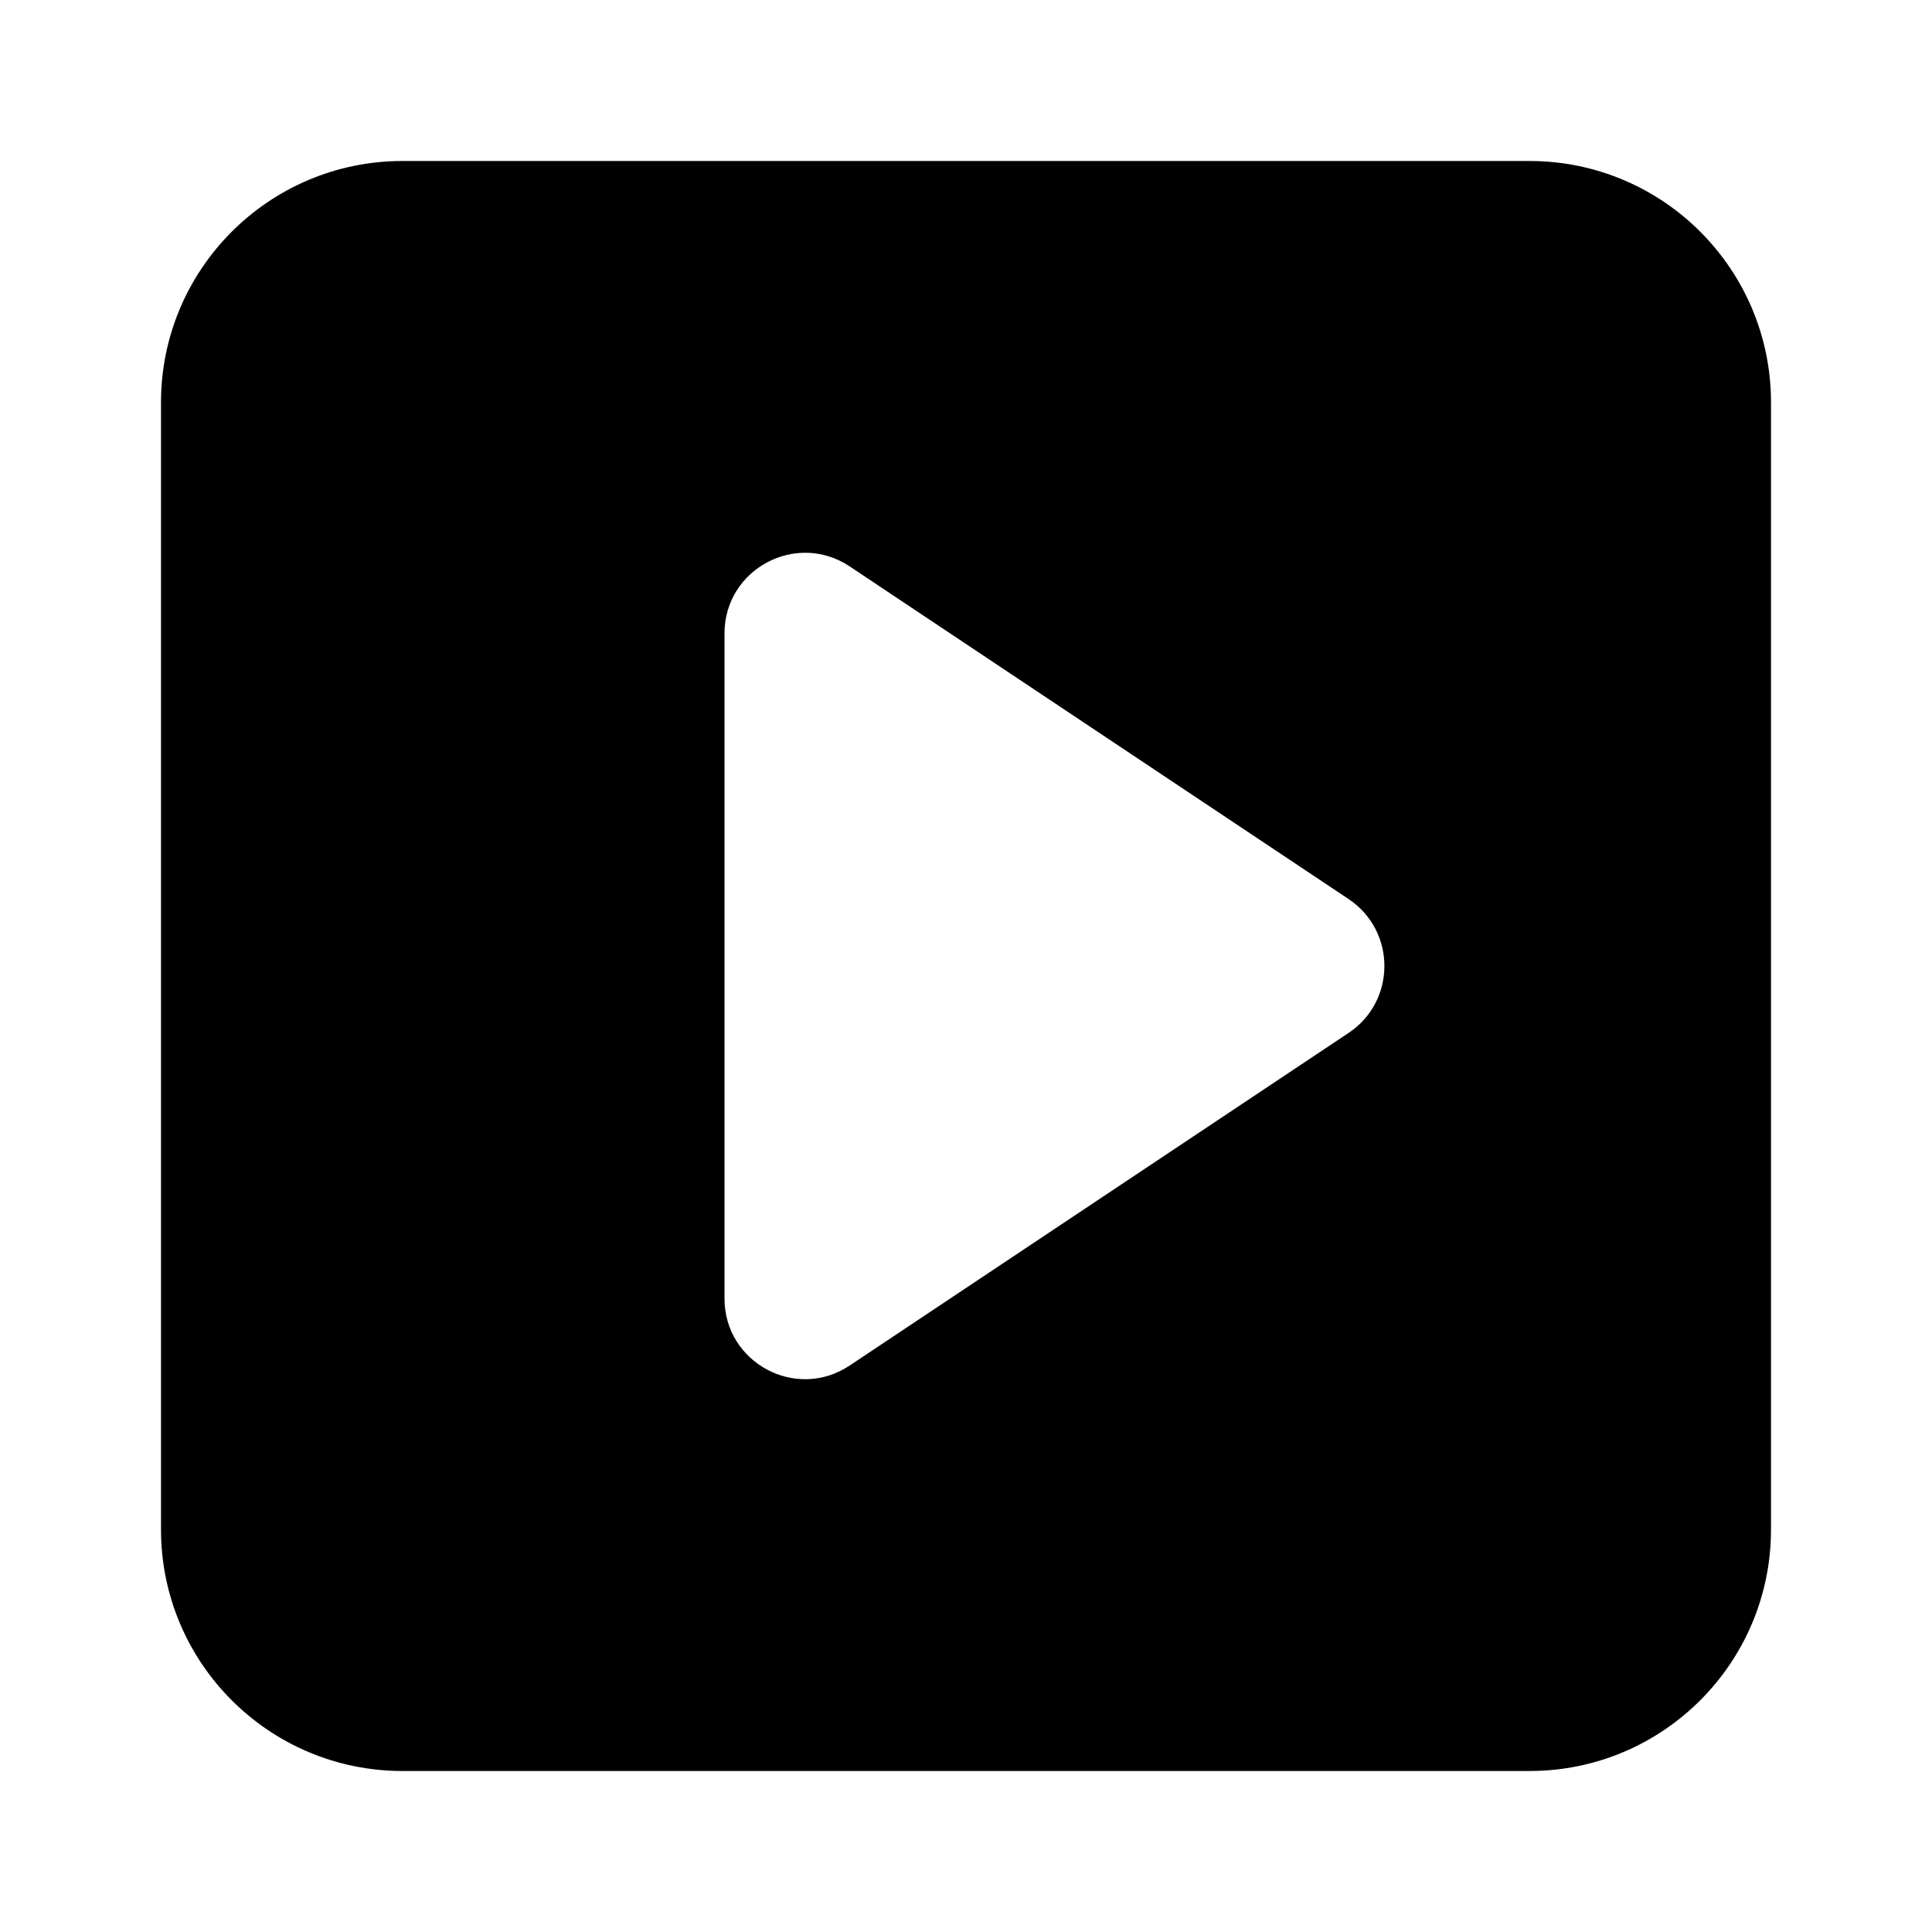 <svg xmlns="http://www.w3.org/2000/svg" width="24" height="24" fill="none" viewBox="0 0 24 24"><path fill="#000" fill-rule="evenodd" d="M5 2C3.343 2 2 3.343 2 5V19C2 20.657 3.343 22 5 22H19C20.657 22 22 20.657 22 19V5C22 3.343 20.657 2 19 2H5ZM9 7.869C9 7.07 9.89 6.593 10.555 7.036L16.752 11.168C17.346 11.564 17.346 12.436 16.752 12.832L10.555 16.963C9.89 17.407 9 16.93 9 16.131V7.869Z" clip-rule="evenodd"/></svg>